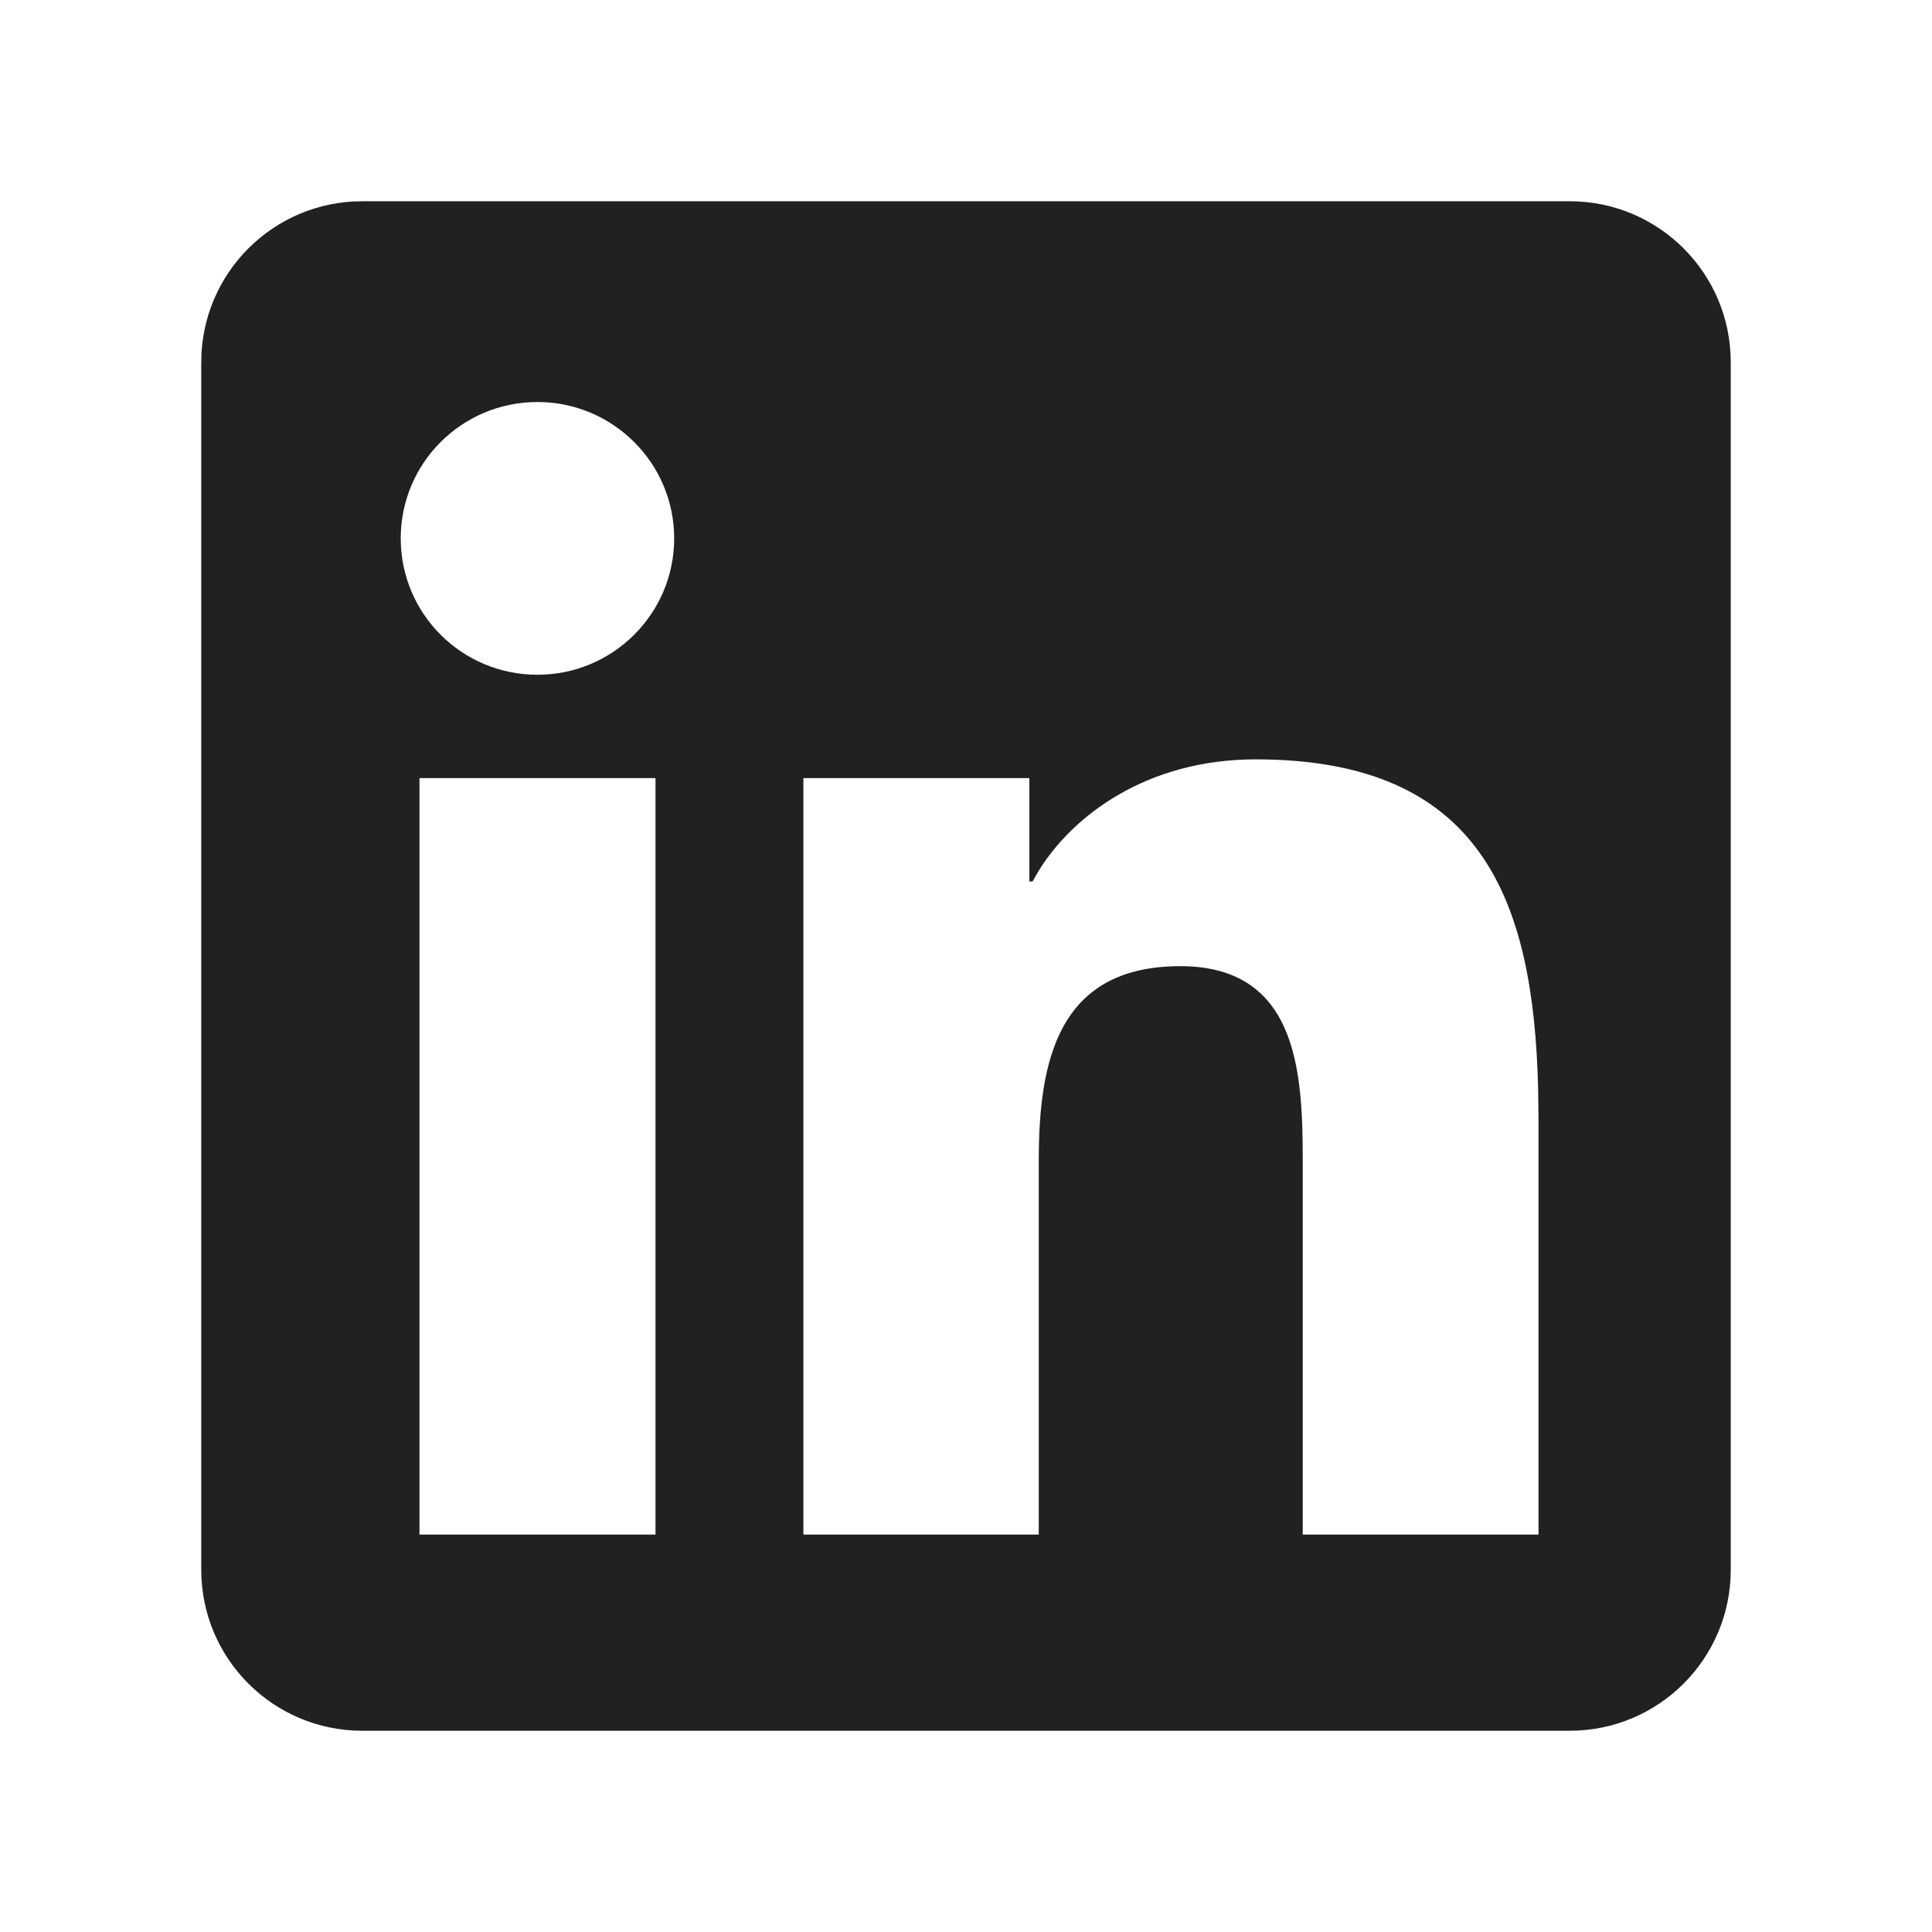 <?xml version="1.0" encoding="UTF-8"?>
<svg width="24px" height="24px" viewBox="0 0 24 24" version="1.1" xmlns="http://www.w3.org/2000/svg" xmlns:xlink="http://www.w3.org/1999/xlink">
    <!-- Generator: Sketch 59.1 (86144) - https://sketch.com -->
    <title>ic_brand_linkedin_24_mono</title>
    <desc>Created with Sketch.</desc>
    <g id="🔍-Product-Icons" stroke="none" stroke-width="1" fill="none" fill-rule="evenodd">
        <g id="ic_brand_linkedin_24_mono" fill="#212121" fill-rule="nonzero">
            <path d="M19.5,2.5 C20.605,2.5 21.5,3.395 21.5,4.5 L21.5,19.5 C21.5,20.605 20.605,21.5 19.5,21.5 L4.5,21.5 C3.395,21.5 2.5,20.605 2.5,19.5 L2.5,4.5 C2.5,3.395 3.395,2.5 4.5,2.5 L19.5,2.5 Z M8.143,9.666 L5.211,9.666 L5.211,19.063 L8.143,19.063 L8.143,9.666 Z M15.598,9.433 C14.252,9.433 13.325,10.127 12.897,10.827 L12.827,10.95 L12.787,10.95 L12.787,9.666 L9.98,9.666 L9.98,19.063 L12.904,19.063 L12.904,14.416 C12.904,13.19 13.137,12.002 14.662,12.002 C16.109,12.002 16.18,13.301 16.183,14.371 L16.183,19.063 L19.112,19.063 L19.112,13.909 L19.107,13.514 C19.048,11.179 18.408,9.433 15.598,9.433 Z M6.677,4.994 C5.736,4.994 4.978,5.753 4.978,6.688 C4.978,7.624 5.736,8.382 6.677,8.382 C7.613,8.382 8.375,7.624 8.375,6.688 C8.375,5.753 7.613,4.994 6.677,4.994 Z" id="🎨-Color"></path>
        </g>
    </g>
</svg>